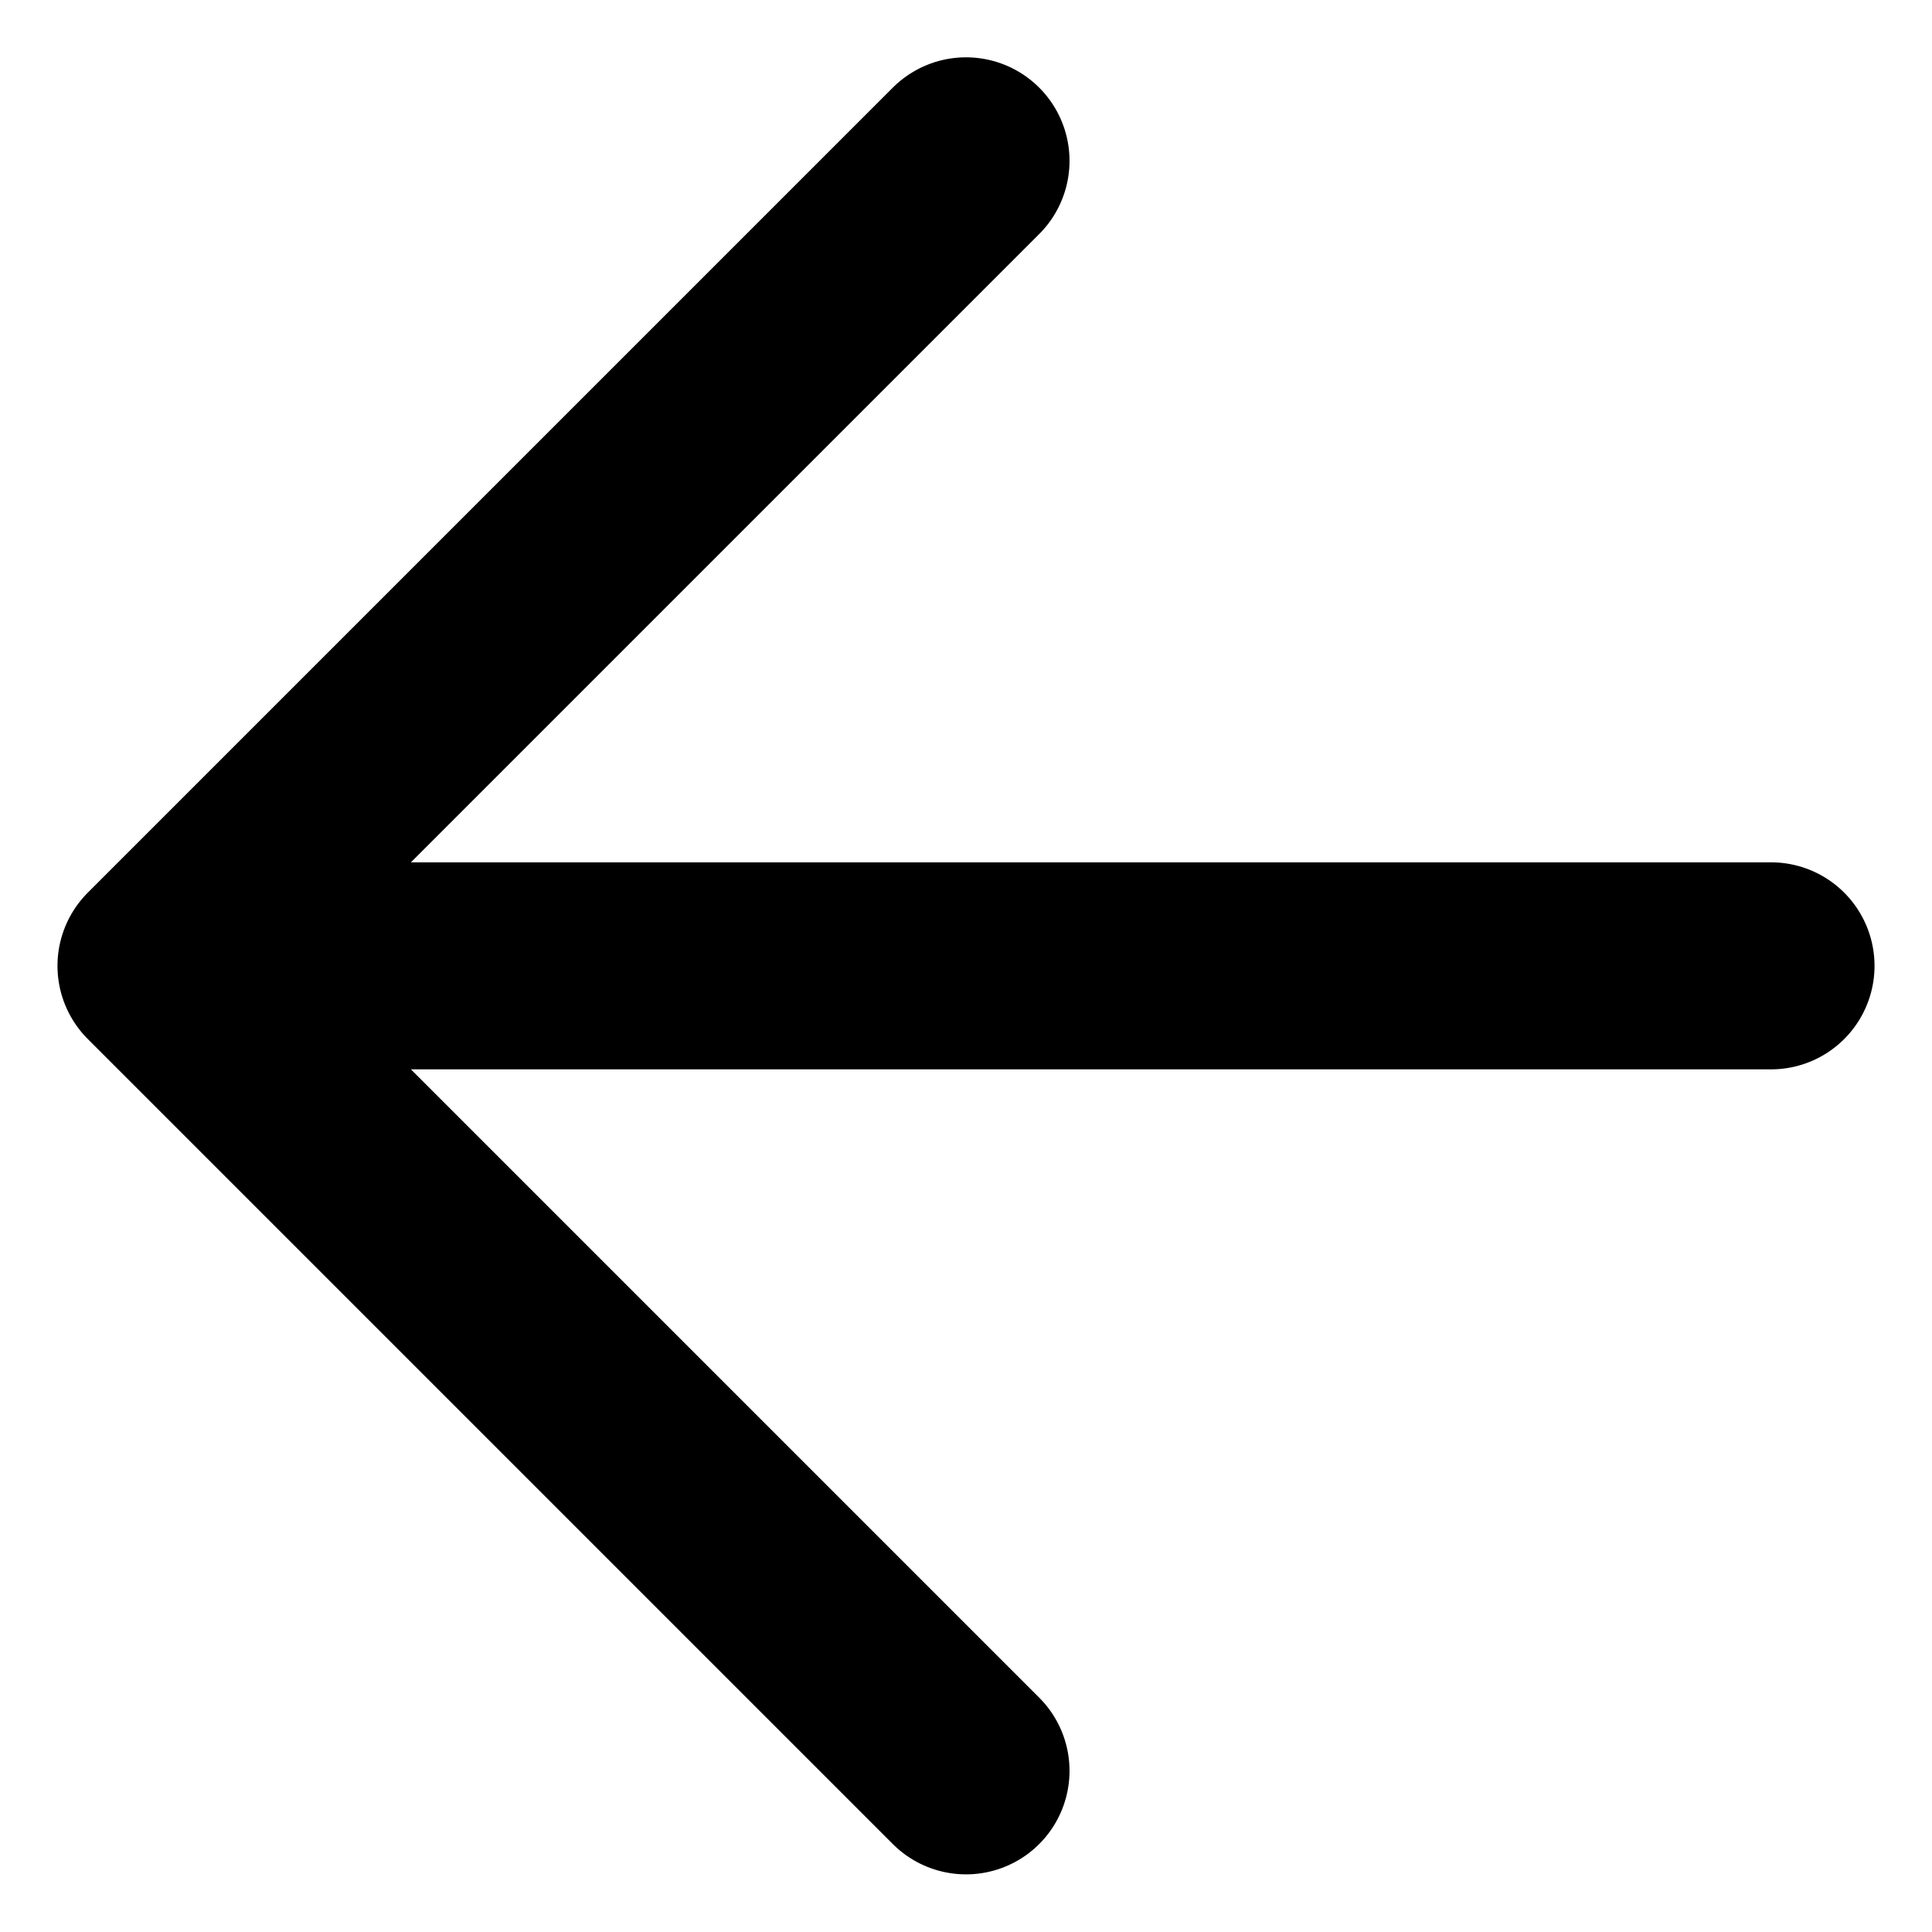 <svg preserveAspectRatio="none" width="100%" height="100%" overflow="visible" style="display: block;" viewBox="0 0 12 12" fill="none" xmlns="http://www.w3.org/2000/svg">
<g id="meteor-icons:arrow-left" clip-path="url(#clip0_296_4290)">
<path id="Vector" d="M1 5.999H11M1 5.999L6 0.999M1 5.999L6 10.999" stroke="black" stroke-width="1.286" stroke-linecap="round" stroke-linejoin="round"/>
</g>
<defs>
<clipPath id="clip0_296_4290">
<rect width="12" height="12" fill="white"/>
</clipPath>
</defs>
</svg>

